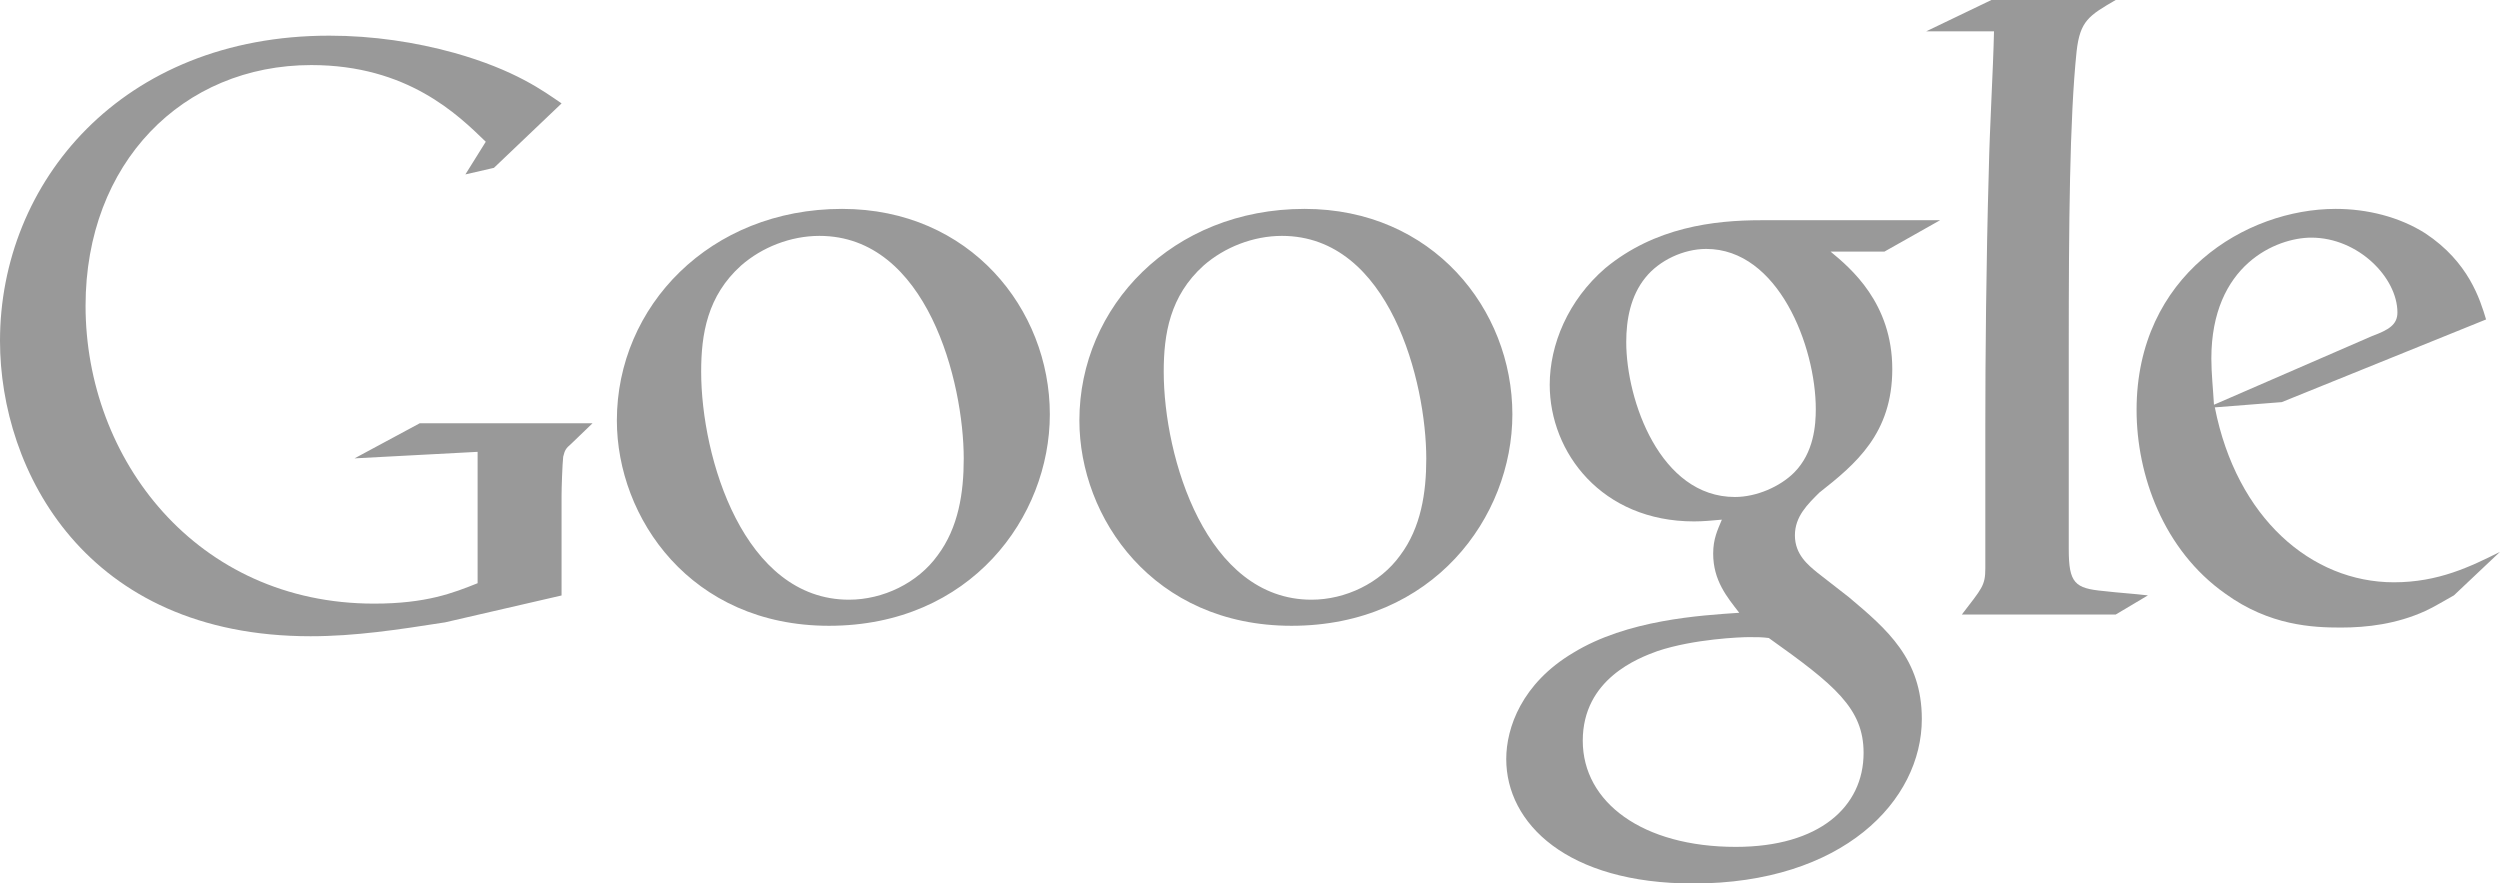 <?xml version="1.0" encoding="utf-8"?>
<!-- Generator: Adobe Illustrator 17.0.0, SVG Export Plug-In . SVG Version: 6.00 Build 0)  -->
<!DOCTYPE svg PUBLIC "-//W3C//DTD SVG 1.1//EN" "http://www.w3.org/Graphics/SVG/1.1/DTD/svg11.dtd">
<svg version="1.1" id="Layer_1" xmlns="http://www.w3.org/2000/svg" xmlns:xlink="http://www.w3.org/1999/xlink" x="0px" y="0px"
	 width="133px" height="47px" viewBox="0 0 133 47" enable-background="new 0 0 133 47" xml:space="preserve">
<g>
	<path fill="#999999" d="M127.357,30.978c-4.394,0-8.372-3.427-9.528-9.306l3.561-0.279l10.869-4.398
		c-0.322-1.066-0.924-3.056-3.236-4.584c-1.388-0.88-3.1-1.298-4.764-1.298c-4.764,0-10.593,3.519-10.593,10.696
		c0,3.473,1.434,7.457,4.717,9.771c2.359,1.713,4.673,1.806,6.152,1.806c1.387,0,2.96-0.185,4.487-0.879
		c0.508-0.232,1.017-0.556,1.526-0.833L133,29.358C131.428,30.146,129.716,30.978,127.357,30.978z M117.644,19.078
		c0-5.001,3.467-6.436,5.319-6.436c2.498,0,4.58,2.13,4.58,3.982c0,0.65-0.464,0.926-1.341,1.251l-8.419,3.657
		C117.736,20.7,117.644,19.865,117.644,19.078z"/>
	<path fill="#999999" d="M110.058,29.219V18.522c0-6.575,0.046-12.224,0.417-15.789c0.184-1.621,0.646-1.899,2.08-2.733h-6.612
		l-3.47,1.667h3.608c-0.047,2.13-0.231,5.093-0.278,7.456c-0.139,4.815-0.184,9.955-0.184,13.567v7.548
		c0,0.925-0.186,1.065-1.249,2.455h8.186l1.713-1.019c-0.785-0.092-1.572-0.138-2.358-0.231
		C110.382,31.302,110.058,31.024,110.058,29.219z"/>
	<path fill="#999999" d="M103.212,11.716h-9.527c-2.497,0-5.642,0.369-8.279,2.546c-1.99,1.714-2.961,4.076-2.961,6.205
		c0,3.612,2.776,7.272,7.678,7.272c0.464,0,0.971-0.046,1.48-0.093c-0.23,0.556-0.462,1.017-0.462,1.806
		c0,1.435,0.74,2.314,1.387,3.148c-2.081,0.14-5.966,0.372-8.833,2.129c-2.731,1.622-3.563,3.984-3.563,5.651
		c0,3.427,3.238,6.622,9.944,6.622c7.956,0,12.165-4.399,12.165-8.751c0-3.195-1.849-4.772-3.885-6.484l-1.664-1.296
		c-0.509-0.418-1.203-0.972-1.203-1.992c0-1.016,0.694-1.665,1.295-2.268c1.942-1.527,3.885-3.148,3.885-6.575
		c0-3.519-2.221-5.373-3.283-6.251h2.866L103.212,11.716z M99.143,40.055c0,2.869-2.359,4.999-6.799,4.999
		c-4.95,0-8.141-2.361-8.141-5.648c0-3.288,2.96-4.399,3.977-4.769c1.943-0.649,4.442-0.742,4.858-0.742
		c0.461,0,0.693,0,1.063,0.047C97.617,36.443,99.143,37.692,99.143,40.055z M95.445,25.144c-0.742,0.74-1.991,1.296-3.147,1.296
		c-3.978,0-5.782-5.139-5.782-8.241c0-1.204,0.232-2.456,1.017-3.427c0.741-0.926,2.037-1.529,3.238-1.529
		c3.839,0,5.829,5.188,5.829,8.521C96.6,22.597,96.507,24.079,95.445,25.144z"/>
	<path fill="#999999" d="M69.402,11.113c-7.029,0-11.979,5.187-11.979,11.253c0,5.185,3.932,10.926,11.286,10.926
		c7.539,0,11.749-5.787,11.749-11.25C80.458,16.438,76.201,11.113,69.402,11.113z M74.491,29.543
		c-1.065,1.481-2.915,2.361-4.72,2.361c-5.595,0-7.861-7.548-7.861-12.132c0-1.992,0.324-4.029,2.126-5.649
		c1.11-0.972,2.638-1.574,4.162-1.574c5.736,0,7.68,7.778,7.68,11.854C75.878,26.209,75.6,28.061,74.491,29.543z"/>
	<path fill="#999999" d="M44.796,11.113c-7.031,0-11.979,5.187-11.979,11.253c0,5.185,3.93,10.926,11.286,10.926
		c7.538,0,11.748-5.787,11.748-11.25C55.851,16.438,51.595,11.113,44.796,11.113z M49.884,29.543
		c-1.064,1.481-2.914,2.361-4.718,2.361c-5.597,0-7.864-7.548-7.864-12.132c0-1.992,0.324-4.029,2.128-5.649
		c1.11-0.972,2.636-1.574,4.163-1.574c5.735,0,7.678,7.778,7.678,11.854C51.271,26.209,50.994,28.061,49.884,29.543z"/>
	<path fill="#999999" d="M18.861,24.385l6.548-0.347v6.989c-1.301,0.52-2.731,1.086-5.508,1.086
		c-9.451,0-15.349-7.684-15.349-15.844c0-7.598,5.159-12.807,12.011-12.807c5.117,0,7.805,2.648,9.28,4.079l-1.084,1.738
		l1.518-0.349l3.599-3.428c-0.954-0.653-2.472-1.781-5.724-2.693c-2.039-0.563-4.292-0.911-6.634-0.911
		C6.461,1.897,0,9.711,0,18.133c0,6.902,4.553,15.715,16.519,15.715c2.385,0,4.64-0.347,7.155-0.738l6.201-1.431v-5.297
		c0-0.434,0.043-1.693,0.087-2.084c0.087-0.347,0.129-0.435,0.433-0.695l1.127-1.085h-9.193L18.861,24.385z"/>
</g>
</svg>
